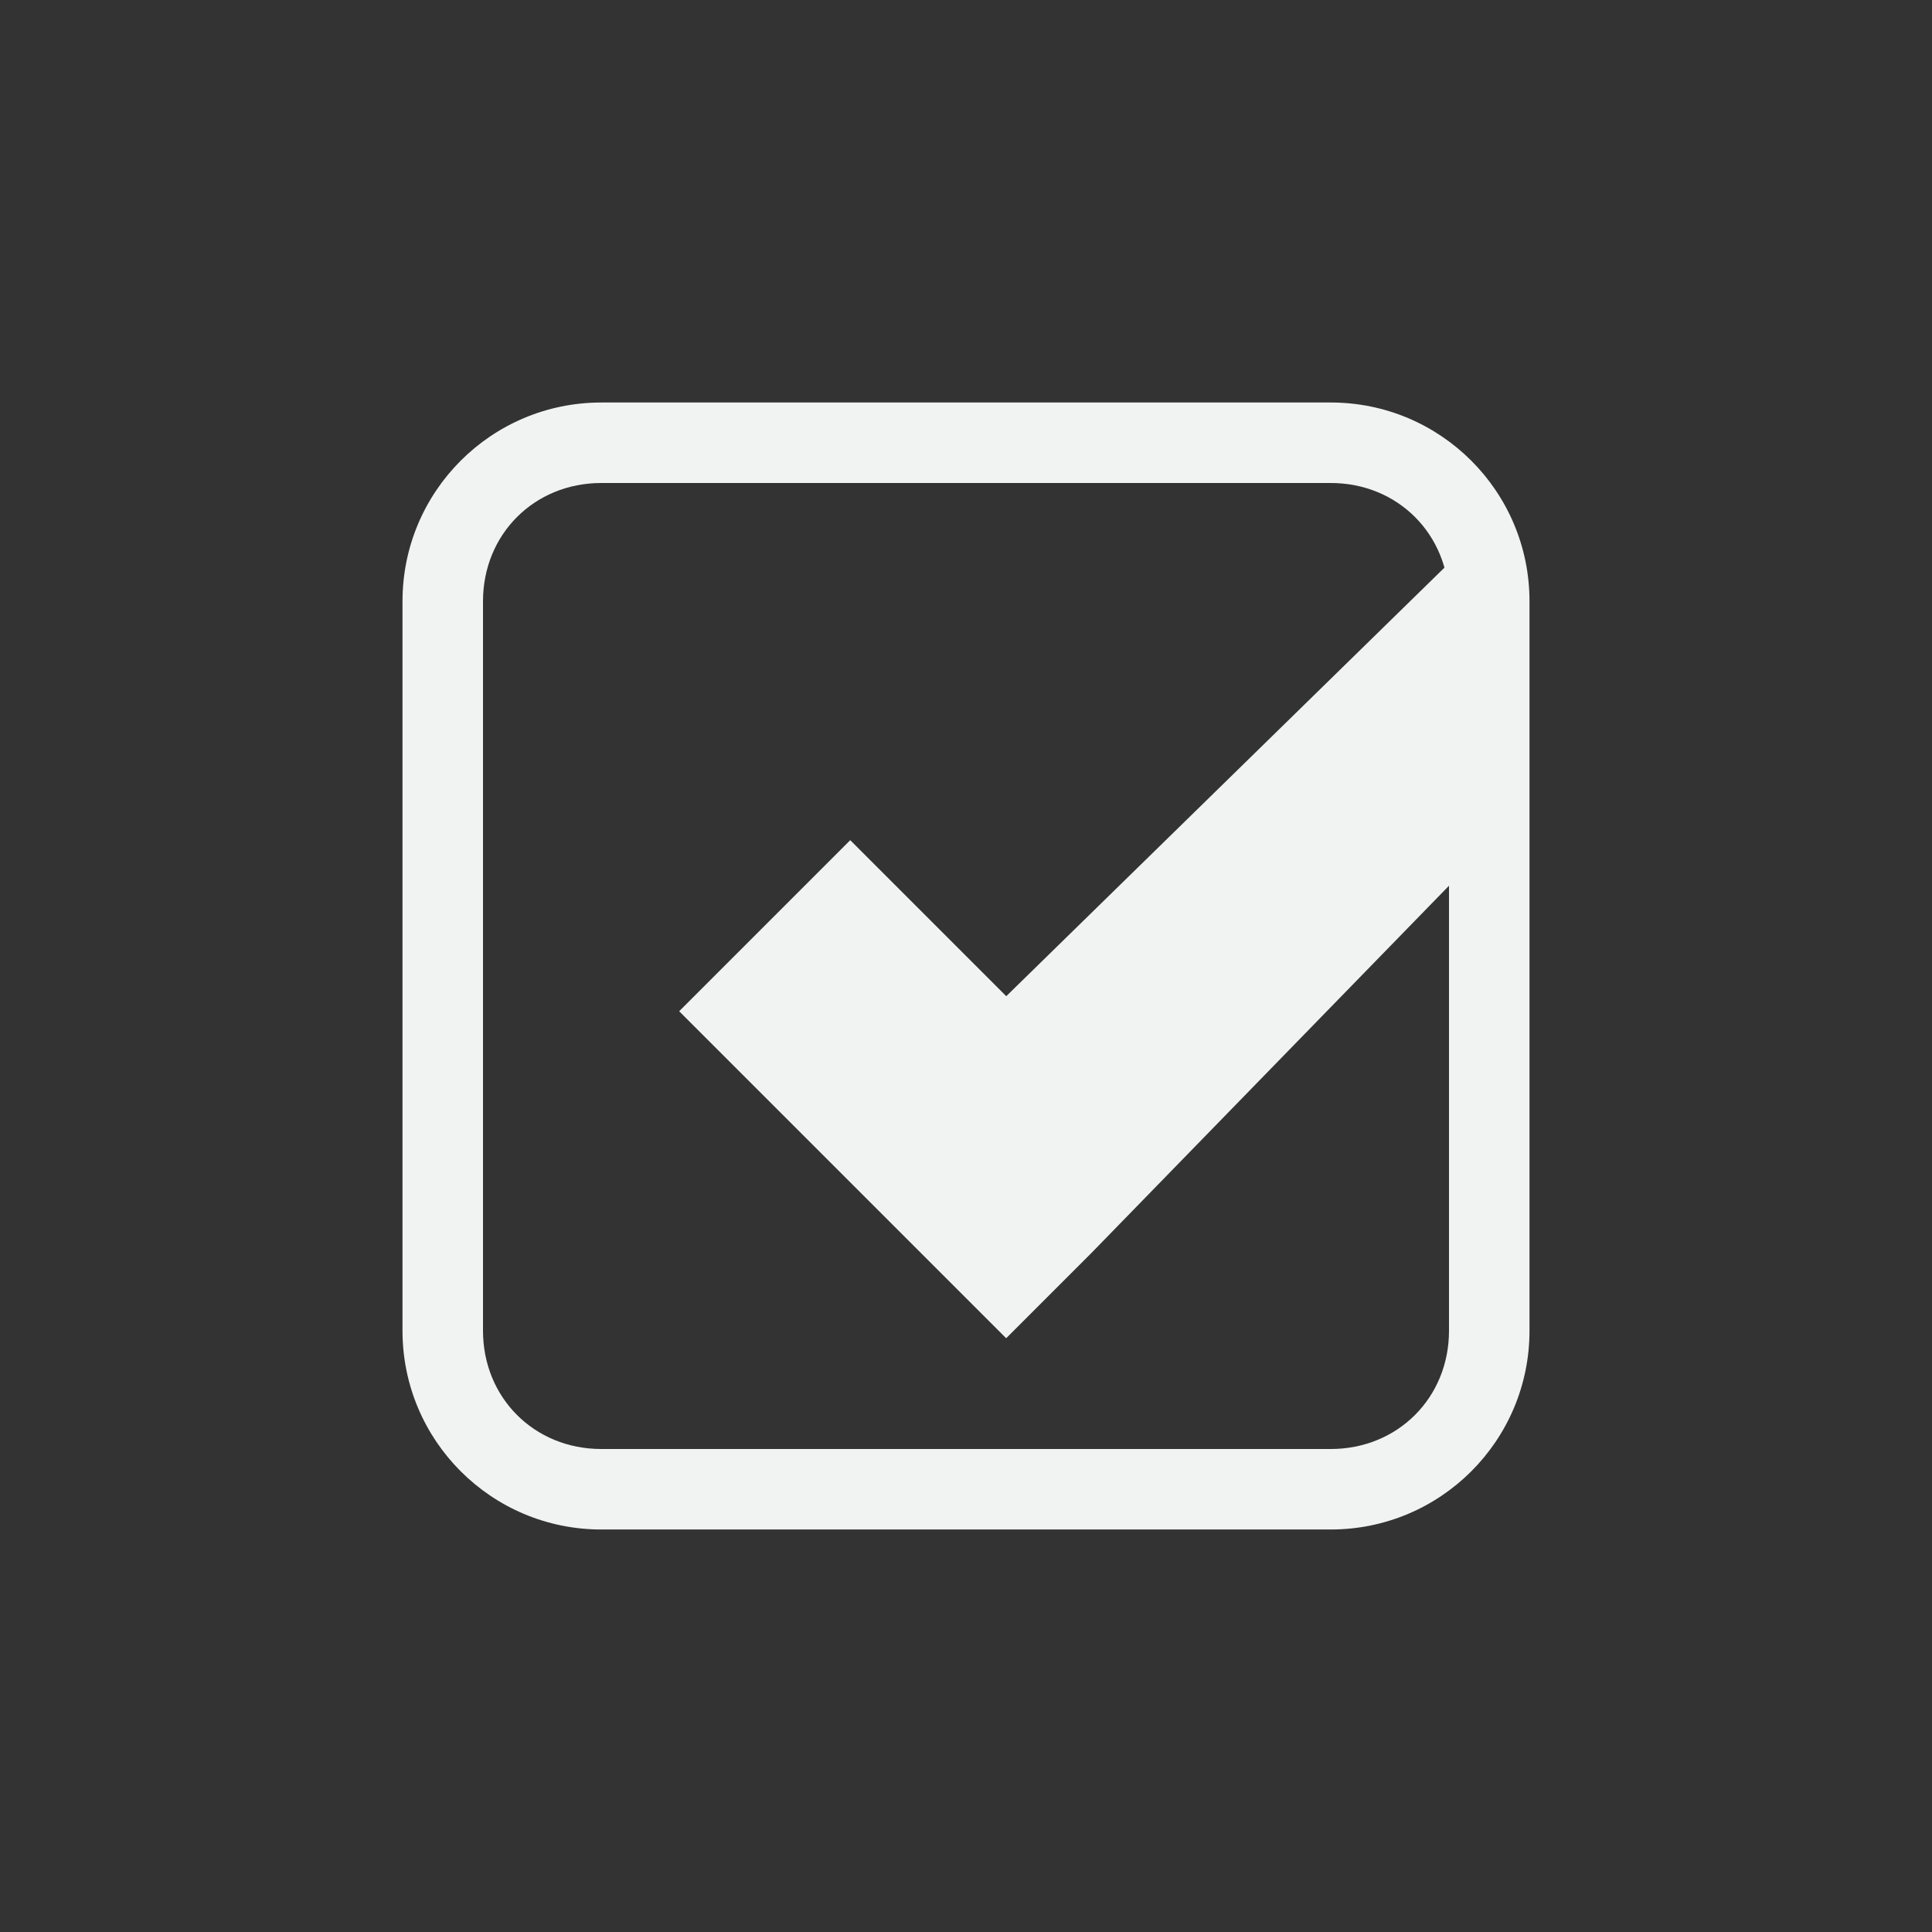 <?xml version="1.0" encoding="UTF-8" standalone="no"?>
<svg
   xmlns:dc="http://purl.org/dc/elements/1.1/"
   xmlns:cc="http://creativecommons.org/ns#"
   xmlns:rdf="http://www.w3.org/1999/02/22-rdf-syntax-ns#"
   xmlns:svg="http://www.w3.org/2000/svg"
   xmlns="http://www.w3.org/2000/svg"
   width="16"
   version="1.1"
	 viewBox="-4 -4 24 24"

   id="svg7384"
   height="16">
  <rect x="-4" y="-4" width="24" height="24" fill="#333333" stroke="none"/>
  <title
     id="title9167">Gnome Symbolic Icon Theme</title>
  <defs
     id="defs7386" />
  <g
     transform="translate(-401,-337)"
     style="display:inline"
     id="layer9">
    <path
       style="color:#000000;font-style:normal;font-variant:normal;font-weight:normal;font-stretch:normal;font-size:medium;line-height:normal;font-family:Sans;-inkscape-font-specification:Sans;text-indent:0;text-align:start;text-decoration:none;text-decoration-line:none;letter-spacing:normal;word-spacing:normal;text-transform:none;writing-mode:lr-tb;direction:ltr;baseline-shift:baseline;text-anchor:start;display:inline;overflow:visible;visibility:visible;fill:#f1f2f2;fill-opacity:1;stroke:none;stroke-width:0.991;marker:none;enable-background:accumulate"
       id="rect9618-8"
       d="M 404.469,338 C 403.105,338 402,339.105 402,340.469 v 9.062 c 0,1.364 1.105,2.469 2.469,2.469 h 9.062 C 414.895,352 416,350.895 416,349.531 v -9.062 C 416,339.105 414.895,338 413.531,338 Z m 0,1 h 9.062 c 0.832,0 1.469,0.637 1.469,1.469 v 9.062 C 415,350.363 414.363,351 413.531,351 h -9.062 C 403.637,351 403,350.363 403,349.531 v -9.062 C 403,339.637 403.637,339 404.469,339 Z" />
    <path
       style="color:#000000;font-style:normal;font-variant:normal;font-weight:normal;font-stretch:normal;font-size:medium;line-height:normal;font-family:Sans;-inkscape-font-specification:Sans;text-indent:0;text-align:start;text-decoration:none;text-decoration-line:none;letter-spacing:normal;word-spacing:normal;text-transform:none;writing-mode:lr-tb;direction:ltr;baseline-shift:baseline;text-anchor:start;display:inline;overflow:visible;visibility:visible;fill:#f1f2f2;fill-opacity:1;stroke:none;stroke-width:3;marker:none;enable-background:accumulate"
       id="path8913-6-7-1-5-1"
       d="m 415.177,339.823 -5.677,5.552 -1.938,-1.938 -2.125,2.125 3,3 1.062,1.062 1.062,-1.062 4.614,-4.739 z" />
  </g>
  <g
     transform="translate(-401,-337)"
     style="display:inline"
     id="layer10" />
  <g
     transform="translate(-401,-337)"
     id="layer11" />
  <g
     transform="translate(-401,-337)"
     style="display:inline"
     id="layer13" />
  <g
     transform="translate(-401,-337)"
     id="layer14" />
  <g
     transform="translate(-401,-337)"
     style="display:inline"
     id="layer15" />
  <g
     transform="translate(-401,-337)"
     style="display:inline"
     id="g71291" />
  <g
     transform="translate(-401,-337)"
     style="display:inline"
     id="g4953" />
  <g
     transform="translate(-401,-337)"
     style="display:inline"
     id="layer12" />
</svg>
